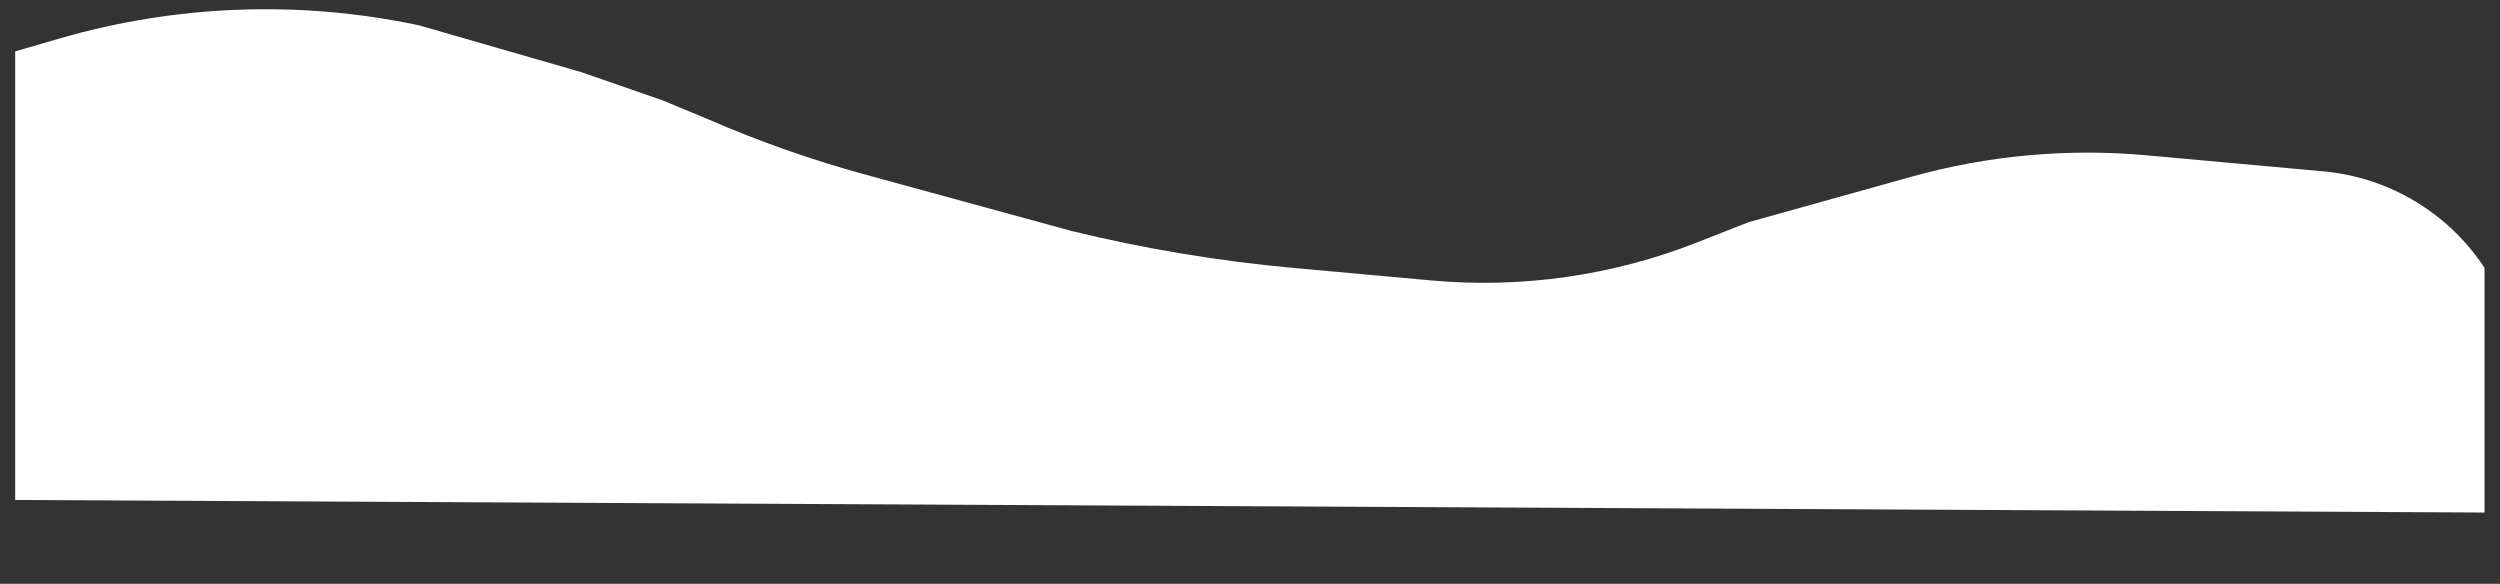 <svg width="1456" height="340" viewBox="0 0 1456 340" fill="none" xmlns="http://www.w3.org/2000/svg">
<rect x="0" y="0" width="1456" height="340" fill="#333333" stroke="none"/>
<path d="M8.843 29.926L34.464 22.484C102.6 2.692 174.568 0.032 243.98 14.739V14.739L338.5 42L386 58.5L412.5 69.5V69.5C442.103 82.371 472.59 93.105 503.728 101.618L624.222 134.565V134.565C666.759 144.927 710.007 152.116 753.609 156.073L833.649 163.336C886.255 168.109 939.248 160.524 988.402 141.185L1018.3 129.422L1113.17 102.942C1157.72 90.507 1204.16 86.277 1250.23 90.457L1353.12 99.793C1391.33 103.261 1425.89 123.95 1447 156V156L1447 298.5L8.844 291.187L8.843 29.926Z" fill="white"/>
</svg>
